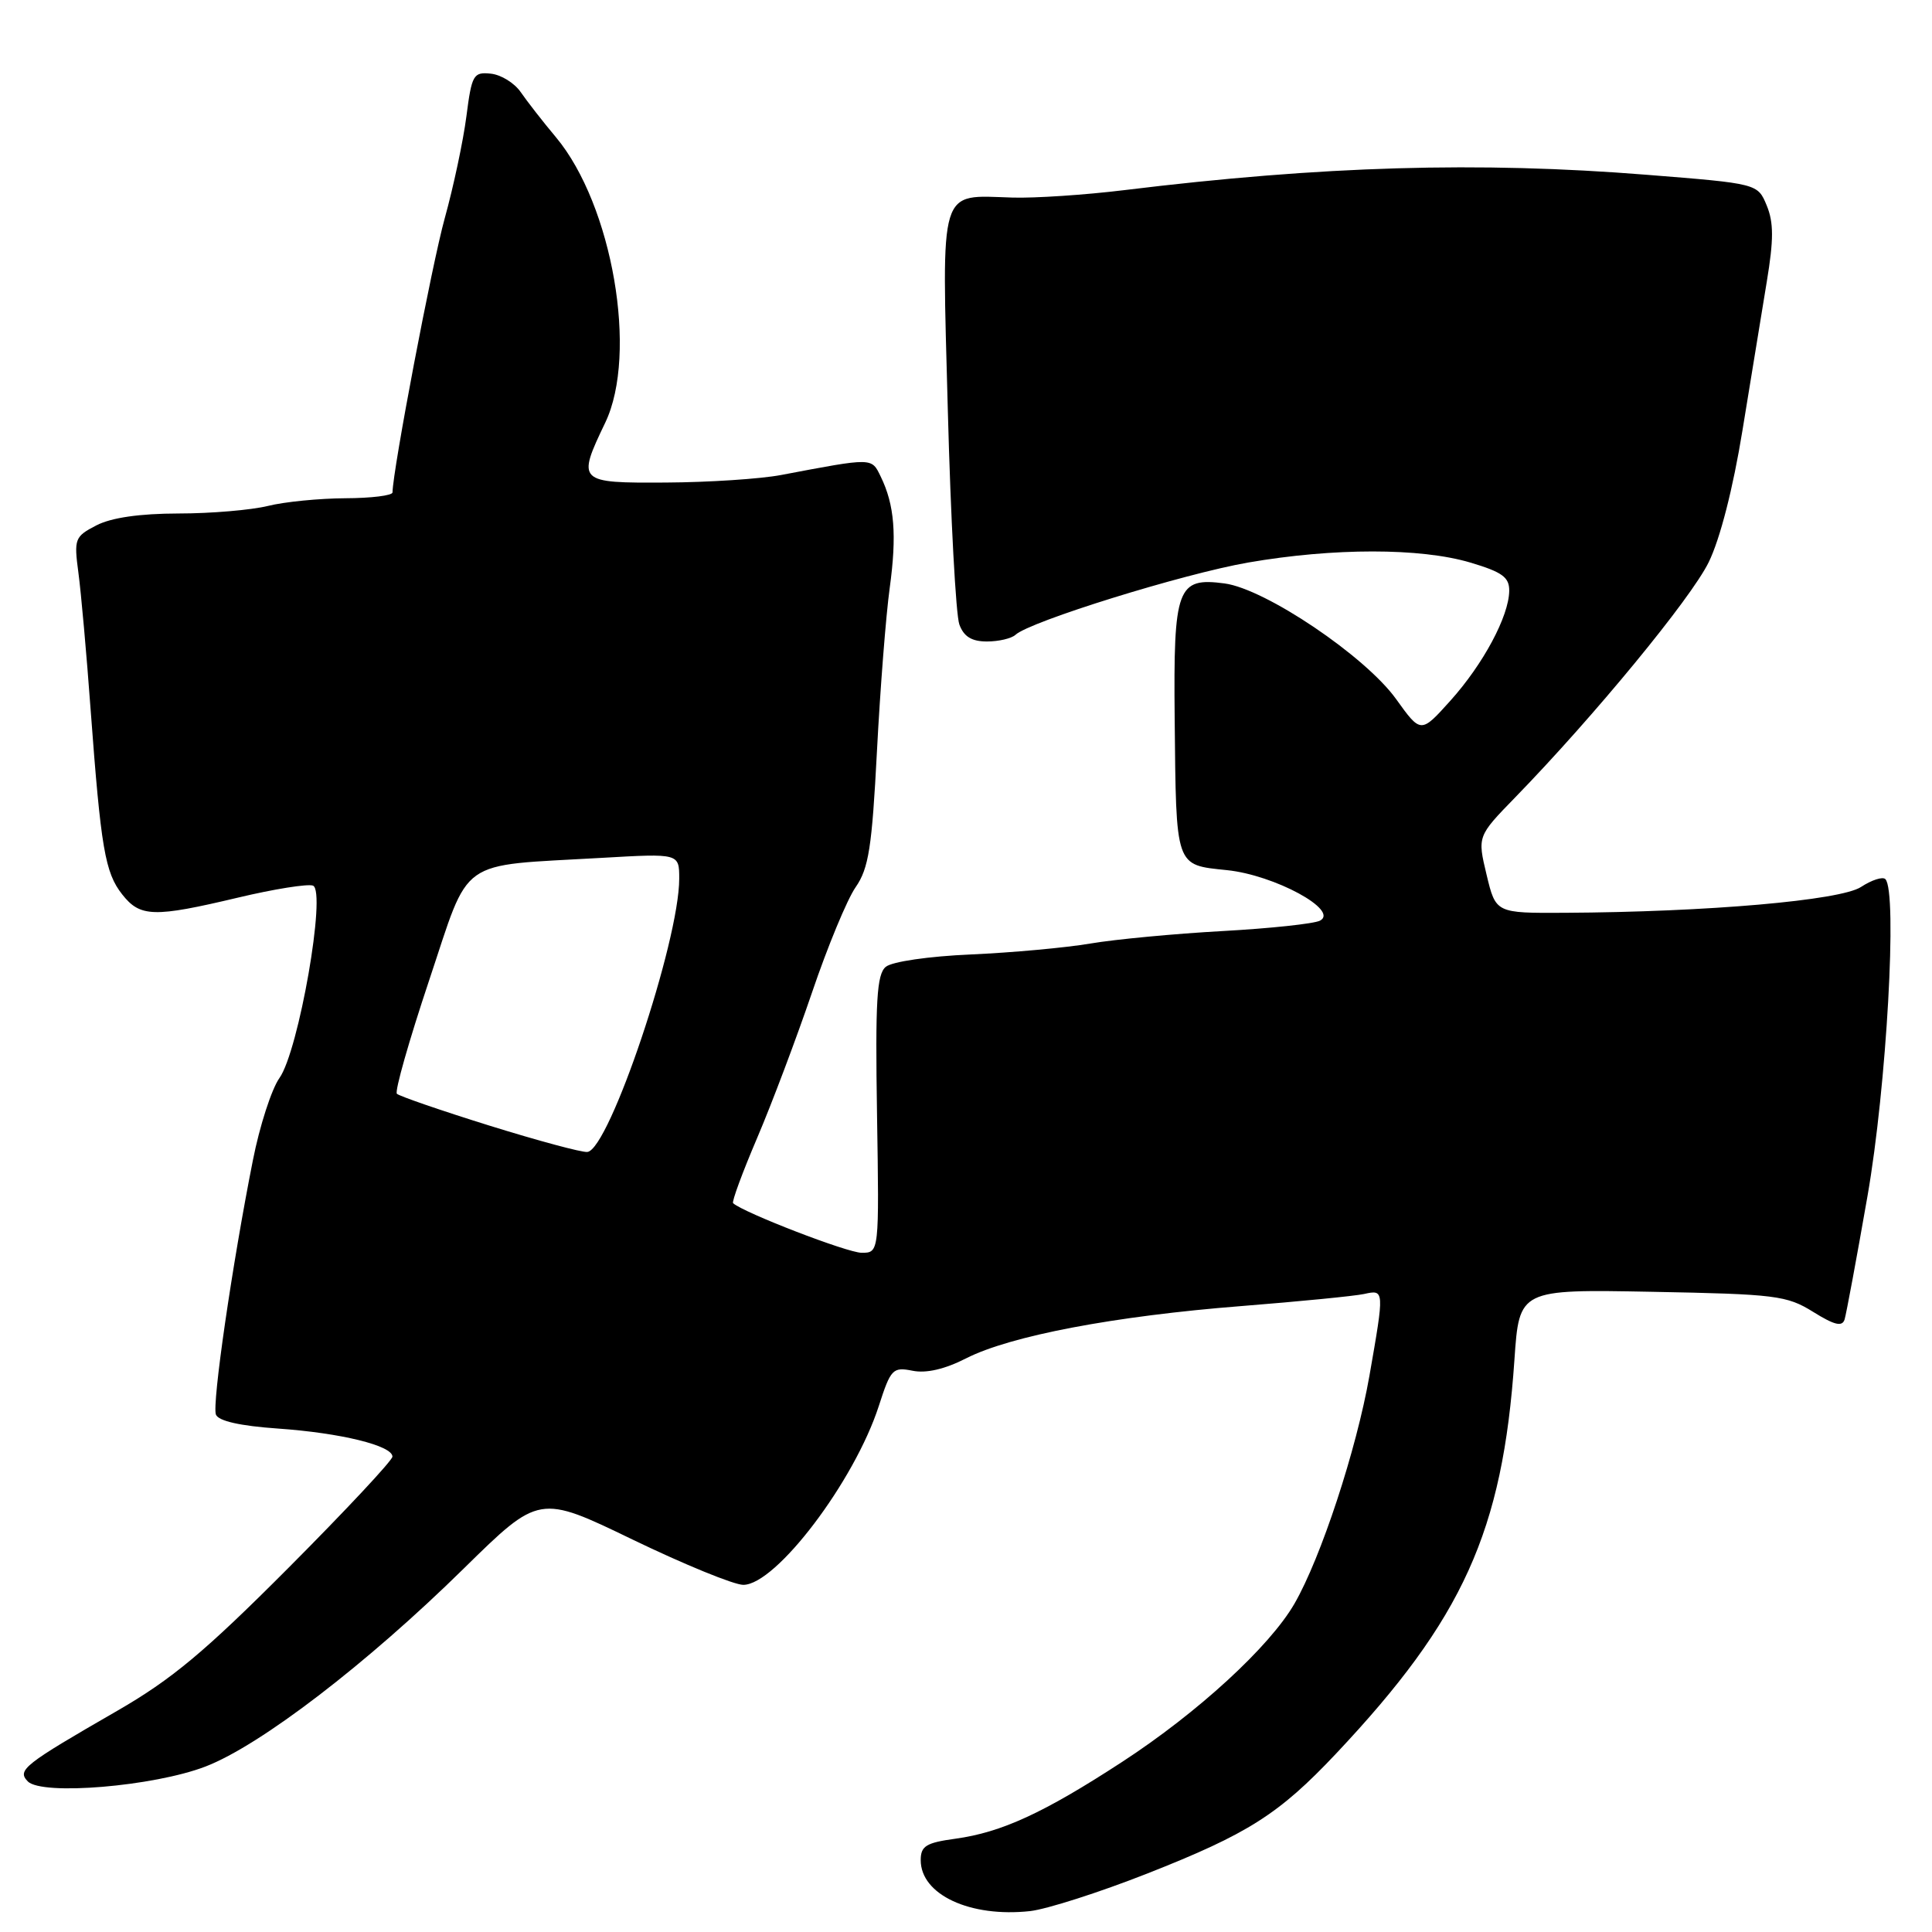 <?xml version="1.0" encoding="UTF-8" standalone="no"?>
<!DOCTYPE svg PUBLIC "-//W3C//DTD SVG 1.1//EN" "http://www.w3.org/Graphics/SVG/1.1/DTD/svg11.dtd" >
<svg xmlns="http://www.w3.org/2000/svg" xmlns:xlink="http://www.w3.org/1999/xlink" version="1.1" viewBox="0 0 256 256">
 <g >
 <path fill="currentColor"
d=" M 152.00 248.26 C 165.36 243.00 169.46 240.40 177.03 232.37 C 193.87 214.49 199.11 202.93 200.67 180.17 C 201.31 170.84 201.31 170.84 218.91 171.17 C 235.29 171.48 236.76 171.66 240.25 173.83 C 243.08 175.59 244.10 175.84 244.42 174.83 C 244.64 174.10 246.01 166.75 247.45 158.50 C 249.98 144.05 251.44 118.11 249.82 116.49 C 249.47 116.13 248.01 116.60 246.59 117.53 C 243.87 119.31 226.23 120.85 207.35 120.95 C 198.20 121.00 198.20 121.00 196.98 115.91 C 195.76 110.81 195.76 110.81 200.77 105.66 C 211.19 94.95 224.05 79.32 226.41 74.50 C 227.92 71.42 229.64 64.71 230.89 57.00 C 232.01 50.12 233.46 41.27 234.11 37.31 C 235.03 31.75 235.03 29.48 234.10 27.23 C 232.90 24.33 232.90 24.33 218.20 23.16 C 195.95 21.38 175.23 21.98 149.00 25.19 C 143.78 25.83 137.10 26.27 134.17 26.18 C 124.30 25.88 124.79 24.27 125.59 54.31 C 125.97 68.72 126.66 81.51 127.12 82.75 C 127.71 84.36 128.76 85.00 130.78 85.00 C 132.33 85.00 134.03 84.60 134.55 84.12 C 136.47 82.34 156.76 76.04 165.38 74.54 C 176.70 72.58 188.21 72.58 194.82 74.54 C 199.05 75.80 200.00 76.48 199.98 78.29 C 199.94 81.65 196.54 88.00 192.18 92.85 C 188.27 97.20 188.27 97.20 184.99 92.63 C 180.91 86.95 167.69 78.04 162.27 77.31 C 155.98 76.47 155.48 77.84 155.65 95.19 C 155.85 115.08 155.67 114.58 162.59 115.30 C 168.89 115.95 177.49 120.62 174.91 121.99 C 174.13 122.40 168.32 123.02 162.00 123.37 C 155.68 123.72 147.80 124.46 144.50 125.02 C 141.20 125.58 134.07 126.23 128.66 126.47 C 123.08 126.71 118.20 127.42 117.37 128.11 C 116.18 129.10 115.97 132.57 116.21 147.66 C 116.50 166.00 116.50 166.00 114.17 166.00 C 112.29 166.00 98.56 160.70 97.14 159.43 C 96.94 159.25 98.37 155.37 100.32 150.80 C 102.27 146.24 105.54 137.55 107.60 131.50 C 109.65 125.45 112.25 119.17 113.38 117.55 C 115.11 115.06 115.54 112.27 116.20 99.55 C 116.63 91.27 117.39 81.54 117.89 77.92 C 118.85 70.88 118.53 66.90 116.70 63.15 C 115.47 60.62 115.74 60.62 103.50 62.94 C 100.75 63.46 93.89 63.91 88.25 63.94 C 76.54 64.01 76.42 63.89 80.20 56.00 C 84.56 46.89 81.16 27.17 73.67 18.19 C 71.92 16.11 69.83 13.41 69.00 12.21 C 68.17 11.00 66.39 9.90 65.03 9.76 C 62.73 9.52 62.51 9.90 61.80 15.42 C 61.38 18.67 60.09 24.74 58.93 28.92 C 57.23 35.04 52.05 62.27 52.01 65.25 C 52.00 65.66 49.19 66.01 45.75 66.02 C 42.31 66.04 37.70 66.49 35.50 67.04 C 33.30 67.58 27.97 68.04 23.65 68.04 C 18.51 68.05 14.76 68.59 12.78 69.61 C 9.90 71.10 9.79 71.39 10.39 75.90 C 10.74 78.50 11.47 86.67 12.01 94.06 C 13.37 112.42 13.92 115.63 16.19 118.51 C 18.57 121.54 20.37 121.59 31.53 118.94 C 36.31 117.80 40.79 117.09 41.47 117.35 C 43.28 118.04 39.58 139.26 37.03 142.84 C 35.99 144.30 34.40 149.21 33.51 153.74 C 30.76 167.58 28.08 186.05 28.61 187.44 C 28.94 188.29 31.80 188.94 36.81 189.29 C 45.14 189.87 52.00 191.55 52.00 193.01 C 52.00 193.51 45.81 200.13 38.25 207.72 C 27.14 218.87 22.77 222.52 15.50 226.71 C 3.16 233.82 2.23 234.55 3.68 236.04 C 5.53 237.95 20.39 236.71 27.24 234.07 C 34.51 231.27 48.64 220.44 61.47 207.82 C 71.45 198.02 71.45 198.02 83.84 204.01 C 90.66 207.30 97.25 210.00 98.49 210.00 C 102.82 210.00 113.23 196.26 116.45 186.29 C 118.03 181.39 118.30 181.11 120.92 181.63 C 122.73 182.00 125.21 181.42 128.01 179.99 C 133.87 177.00 147.69 174.38 164.50 173.06 C 172.20 172.45 179.51 171.73 180.75 171.46 C 183.45 170.86 183.45 170.90 181.46 182.28 C 179.74 192.09 175.03 206.42 171.52 212.50 C 168.23 218.19 158.73 226.92 148.69 233.46 C 138.32 240.22 132.71 242.80 126.59 243.64 C 122.71 244.17 122.00 244.61 122.00 246.48 C 122.00 251.05 128.54 254.10 136.50 253.23 C 138.70 252.98 145.68 250.75 152.00 248.26 Z  M 64.82 149.14 C 58.40 147.14 52.90 145.24 52.59 144.93 C 52.28 144.62 54.20 137.87 56.85 129.94 C 62.39 113.37 60.39 114.79 79.75 113.67 C 90.00 113.08 90.00 113.08 90.00 116.43 C 90.00 124.76 80.73 152.33 77.83 152.64 C 77.10 152.72 71.25 151.14 64.82 149.14 Z "/>
</g>
</svg>
